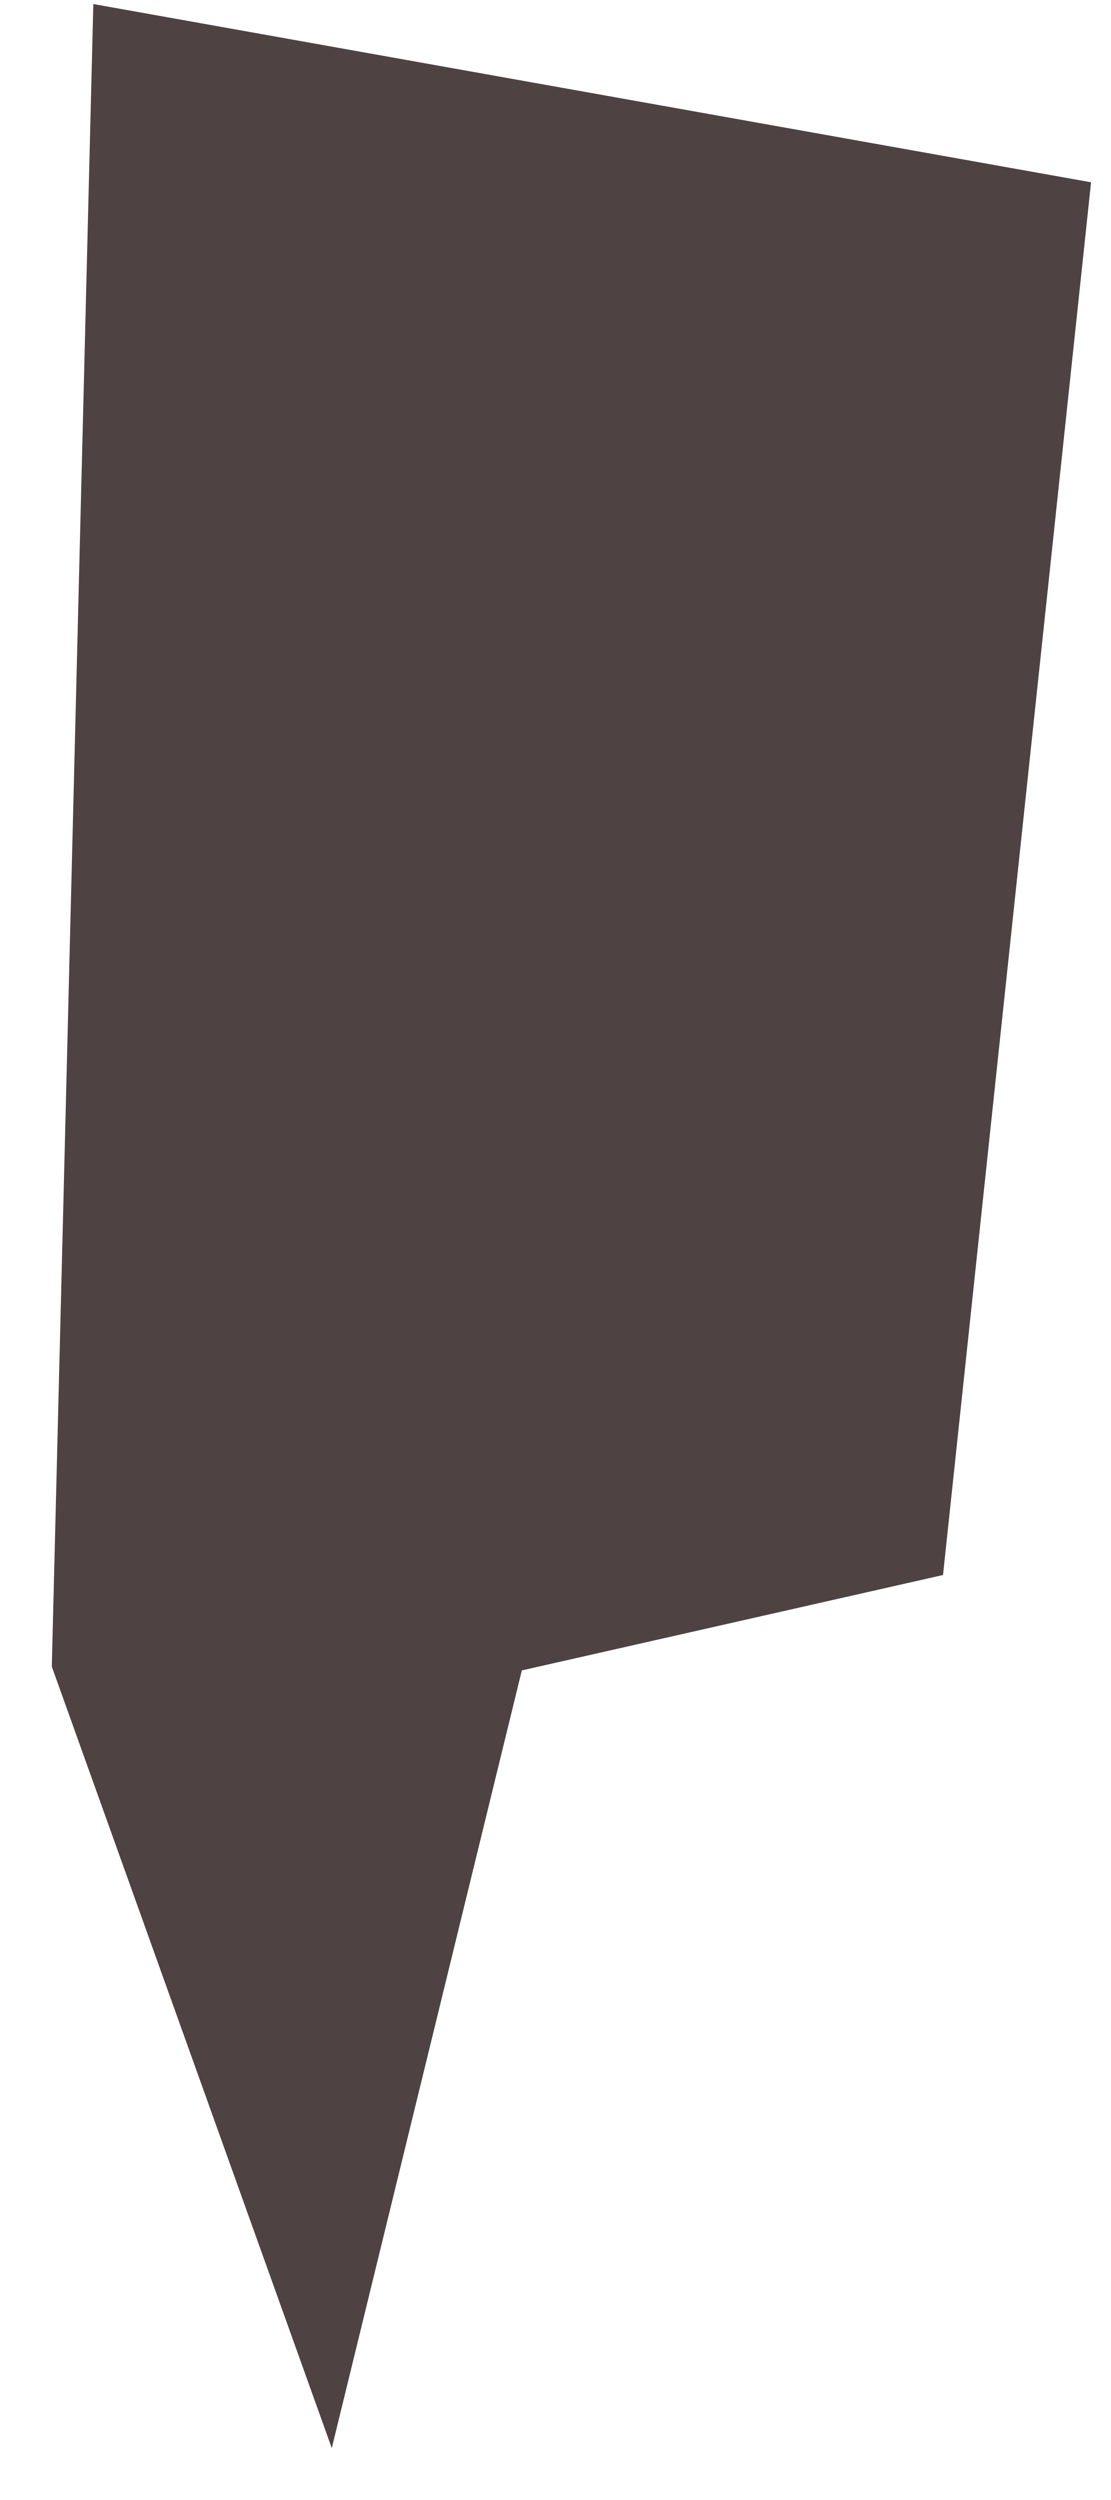 <svg width="16" height="36" viewBox="0 0 16 36" fill="none" xmlns="http://www.w3.org/2000/svg">
<path d="M15.713 2.625L1.344 0.058L0.746 23.999L4.778 35.253L7.515 24.054L13.581 22.68L15.713 2.625Z" fill="#4E4242"/>
</svg>
